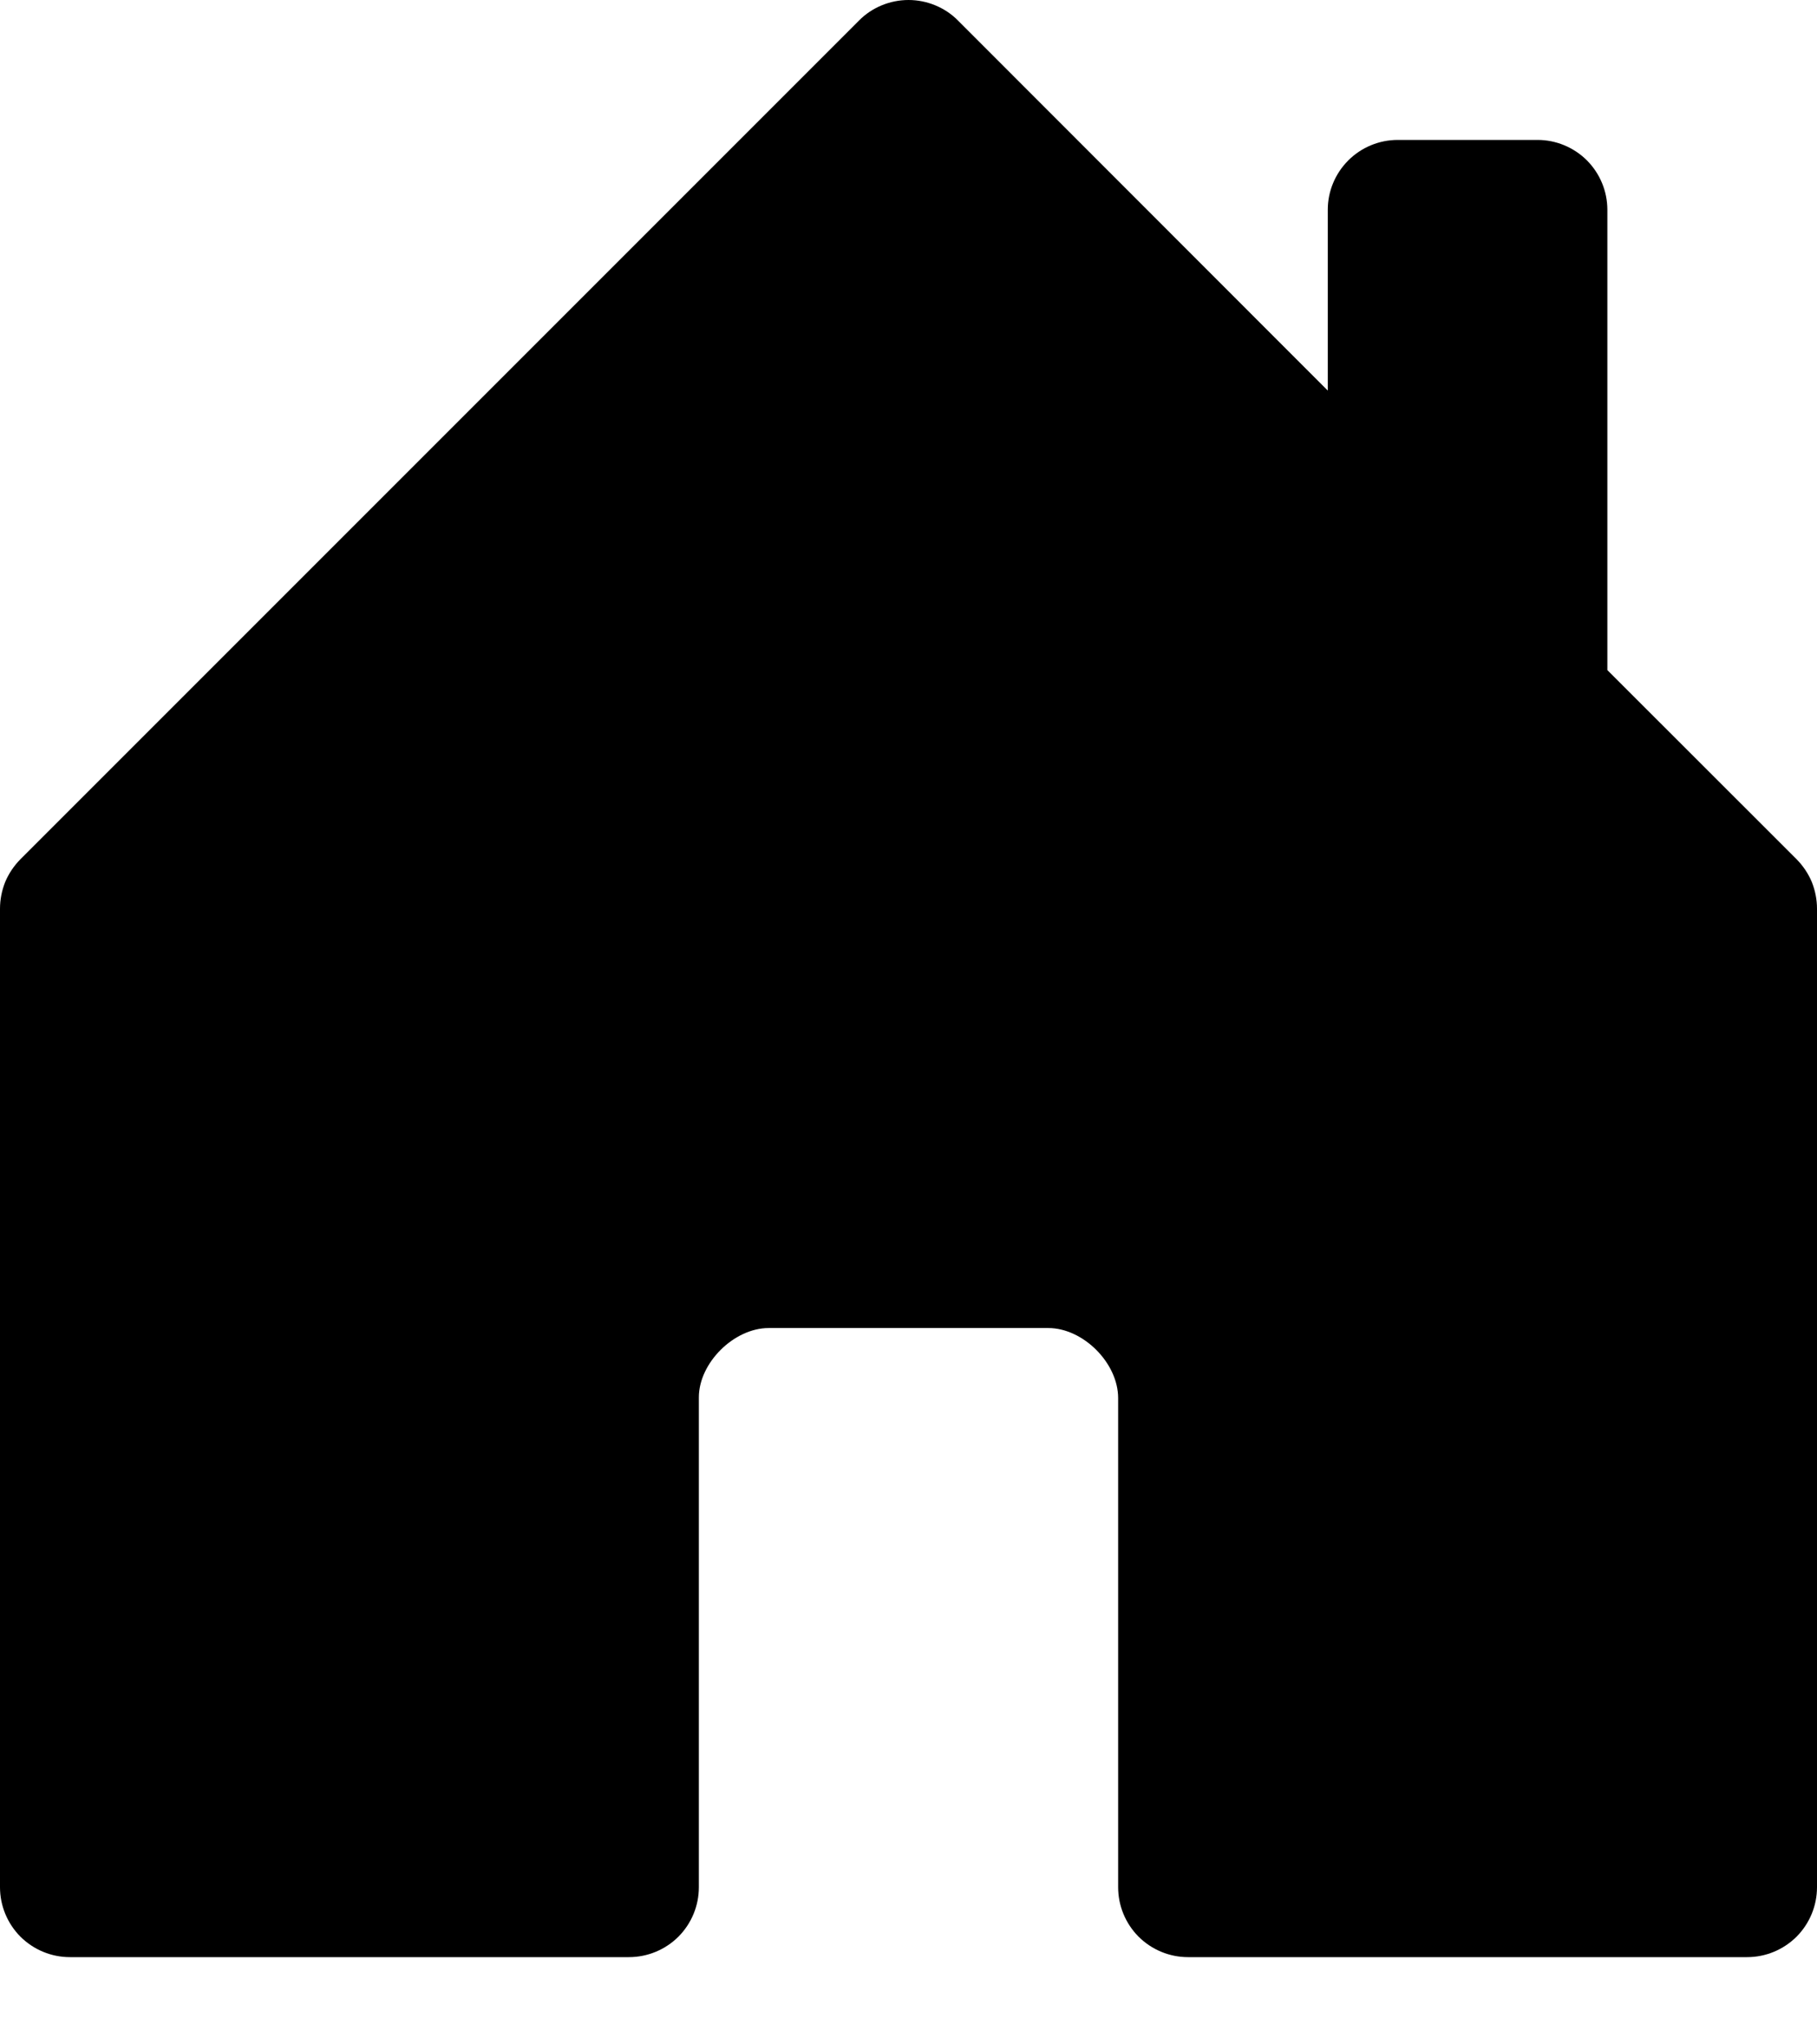 <svg width="16" height="18" viewBox="0 0 16 18" fill="none" xmlns="http://www.w3.org/2000/svg">
<path d="M6.154 16.616V12.303C6.154 12.001 6.462 11.693 6.769 11.693H9.231C9.538 11.693 9.846 12.001 9.846 12.309V16.616C9.846 16.78 9.911 16.936 10.026 17.052C10.142 17.167 10.298 17.232 10.461 17.232H15.385C15.548 17.232 15.704 17.167 15.82 17.052C15.935 16.936 16 16.78 16 16.616V8.001C16 7.92 15.984 7.84 15.954 7.765C15.923 7.691 15.877 7.623 15.82 7.565L14.154 5.9V1.847C14.154 1.684 14.089 1.528 13.974 1.412C13.858 1.297 13.702 1.232 13.539 1.232H12.308C12.145 1.232 11.988 1.297 11.873 1.412C11.757 1.528 11.692 1.684 11.692 1.847V3.439L8.436 0.181C8.379 0.123 8.311 0.078 8.236 0.047C8.161 0.016 8.081 0 8 0C7.919 0 7.839 0.016 7.764 0.047C7.689 0.078 7.621 0.123 7.564 0.181L0.18 7.565C0.123 7.623 0.077 7.691 0.046 7.765C0.016 7.84 -0 7.92 9.81532e-07 8.001V16.616C9.81532e-07 16.78 0.065 16.936 0.18 17.052C0.296 17.167 0.452 17.232 0.615 17.232H5.538C5.702 17.232 5.858 17.167 5.974 17.052C6.089 16.936 6.154 16.78 6.154 16.616Z" fill="black"/>
</svg>
